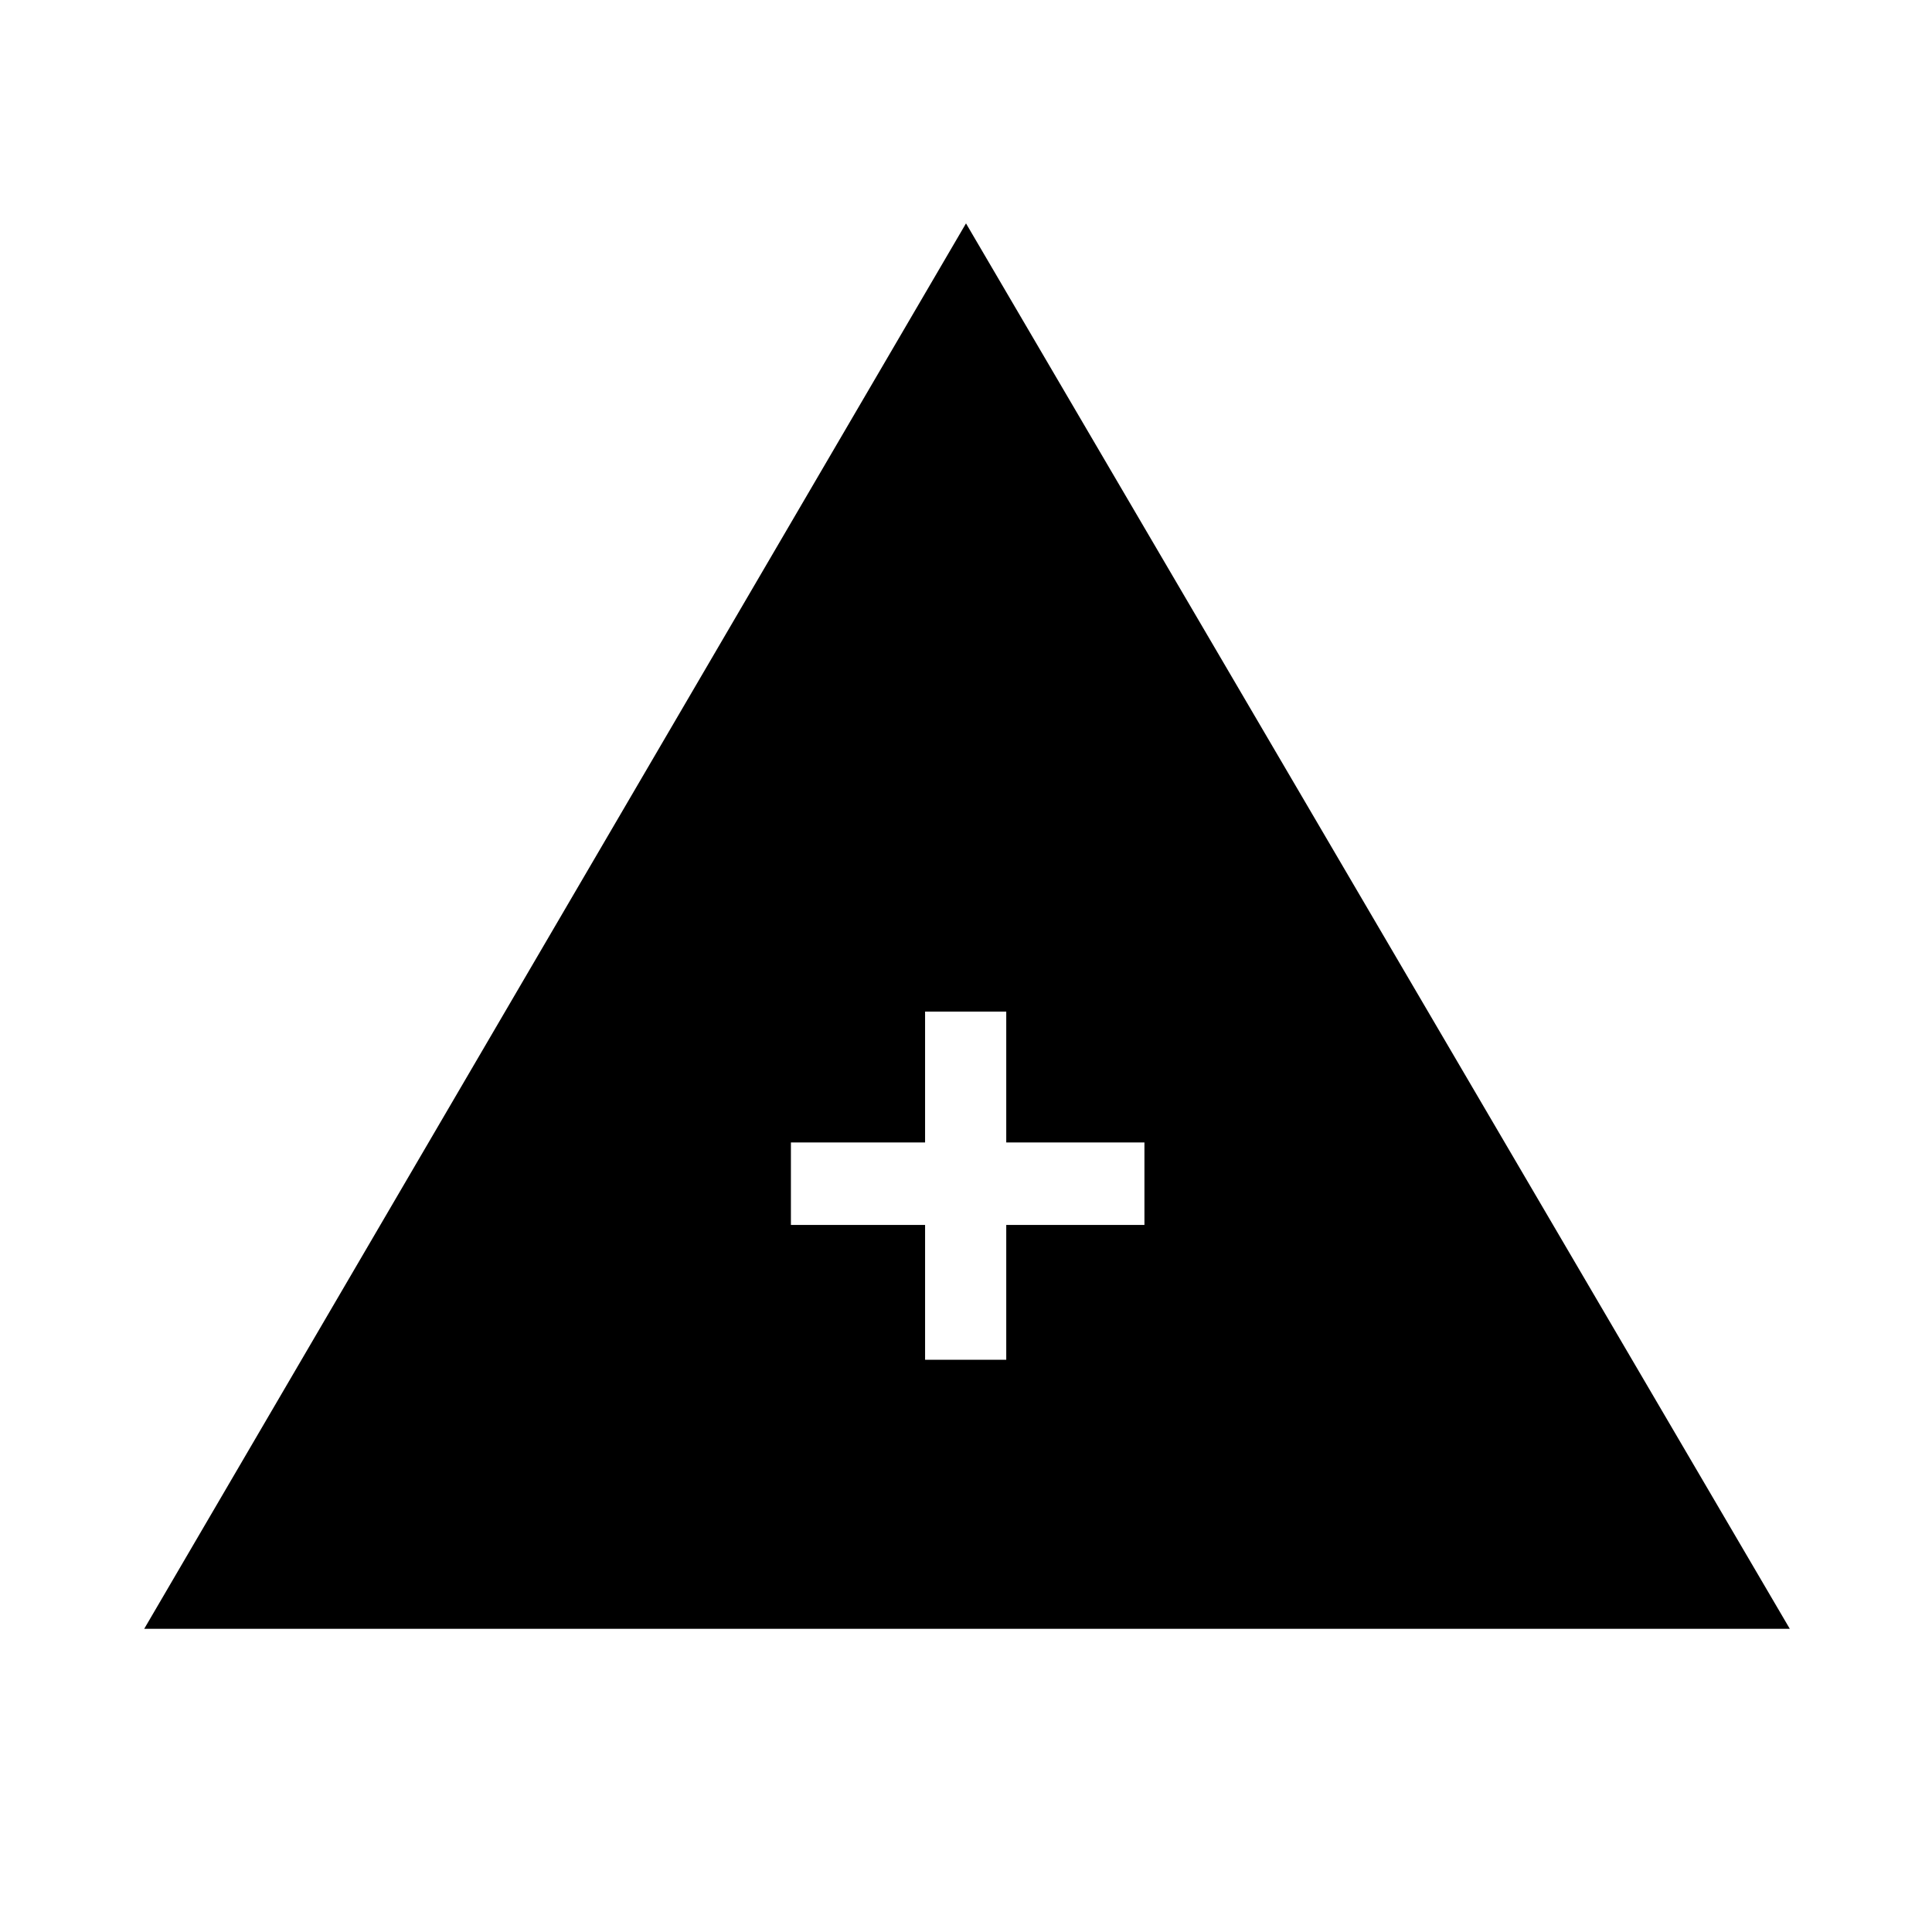 <svg xmlns="http://www.w3.org/2000/svg" height="40" viewBox="0 -960 960 960" width="40"><path d="M71.667-150.667 480-849l409.333 698.333H71.667Zm388-133.666H500v-67.001h68.667v-40.999H500v-65h-40.333v65H393v40.999h66.667v67.001Z"/></svg>